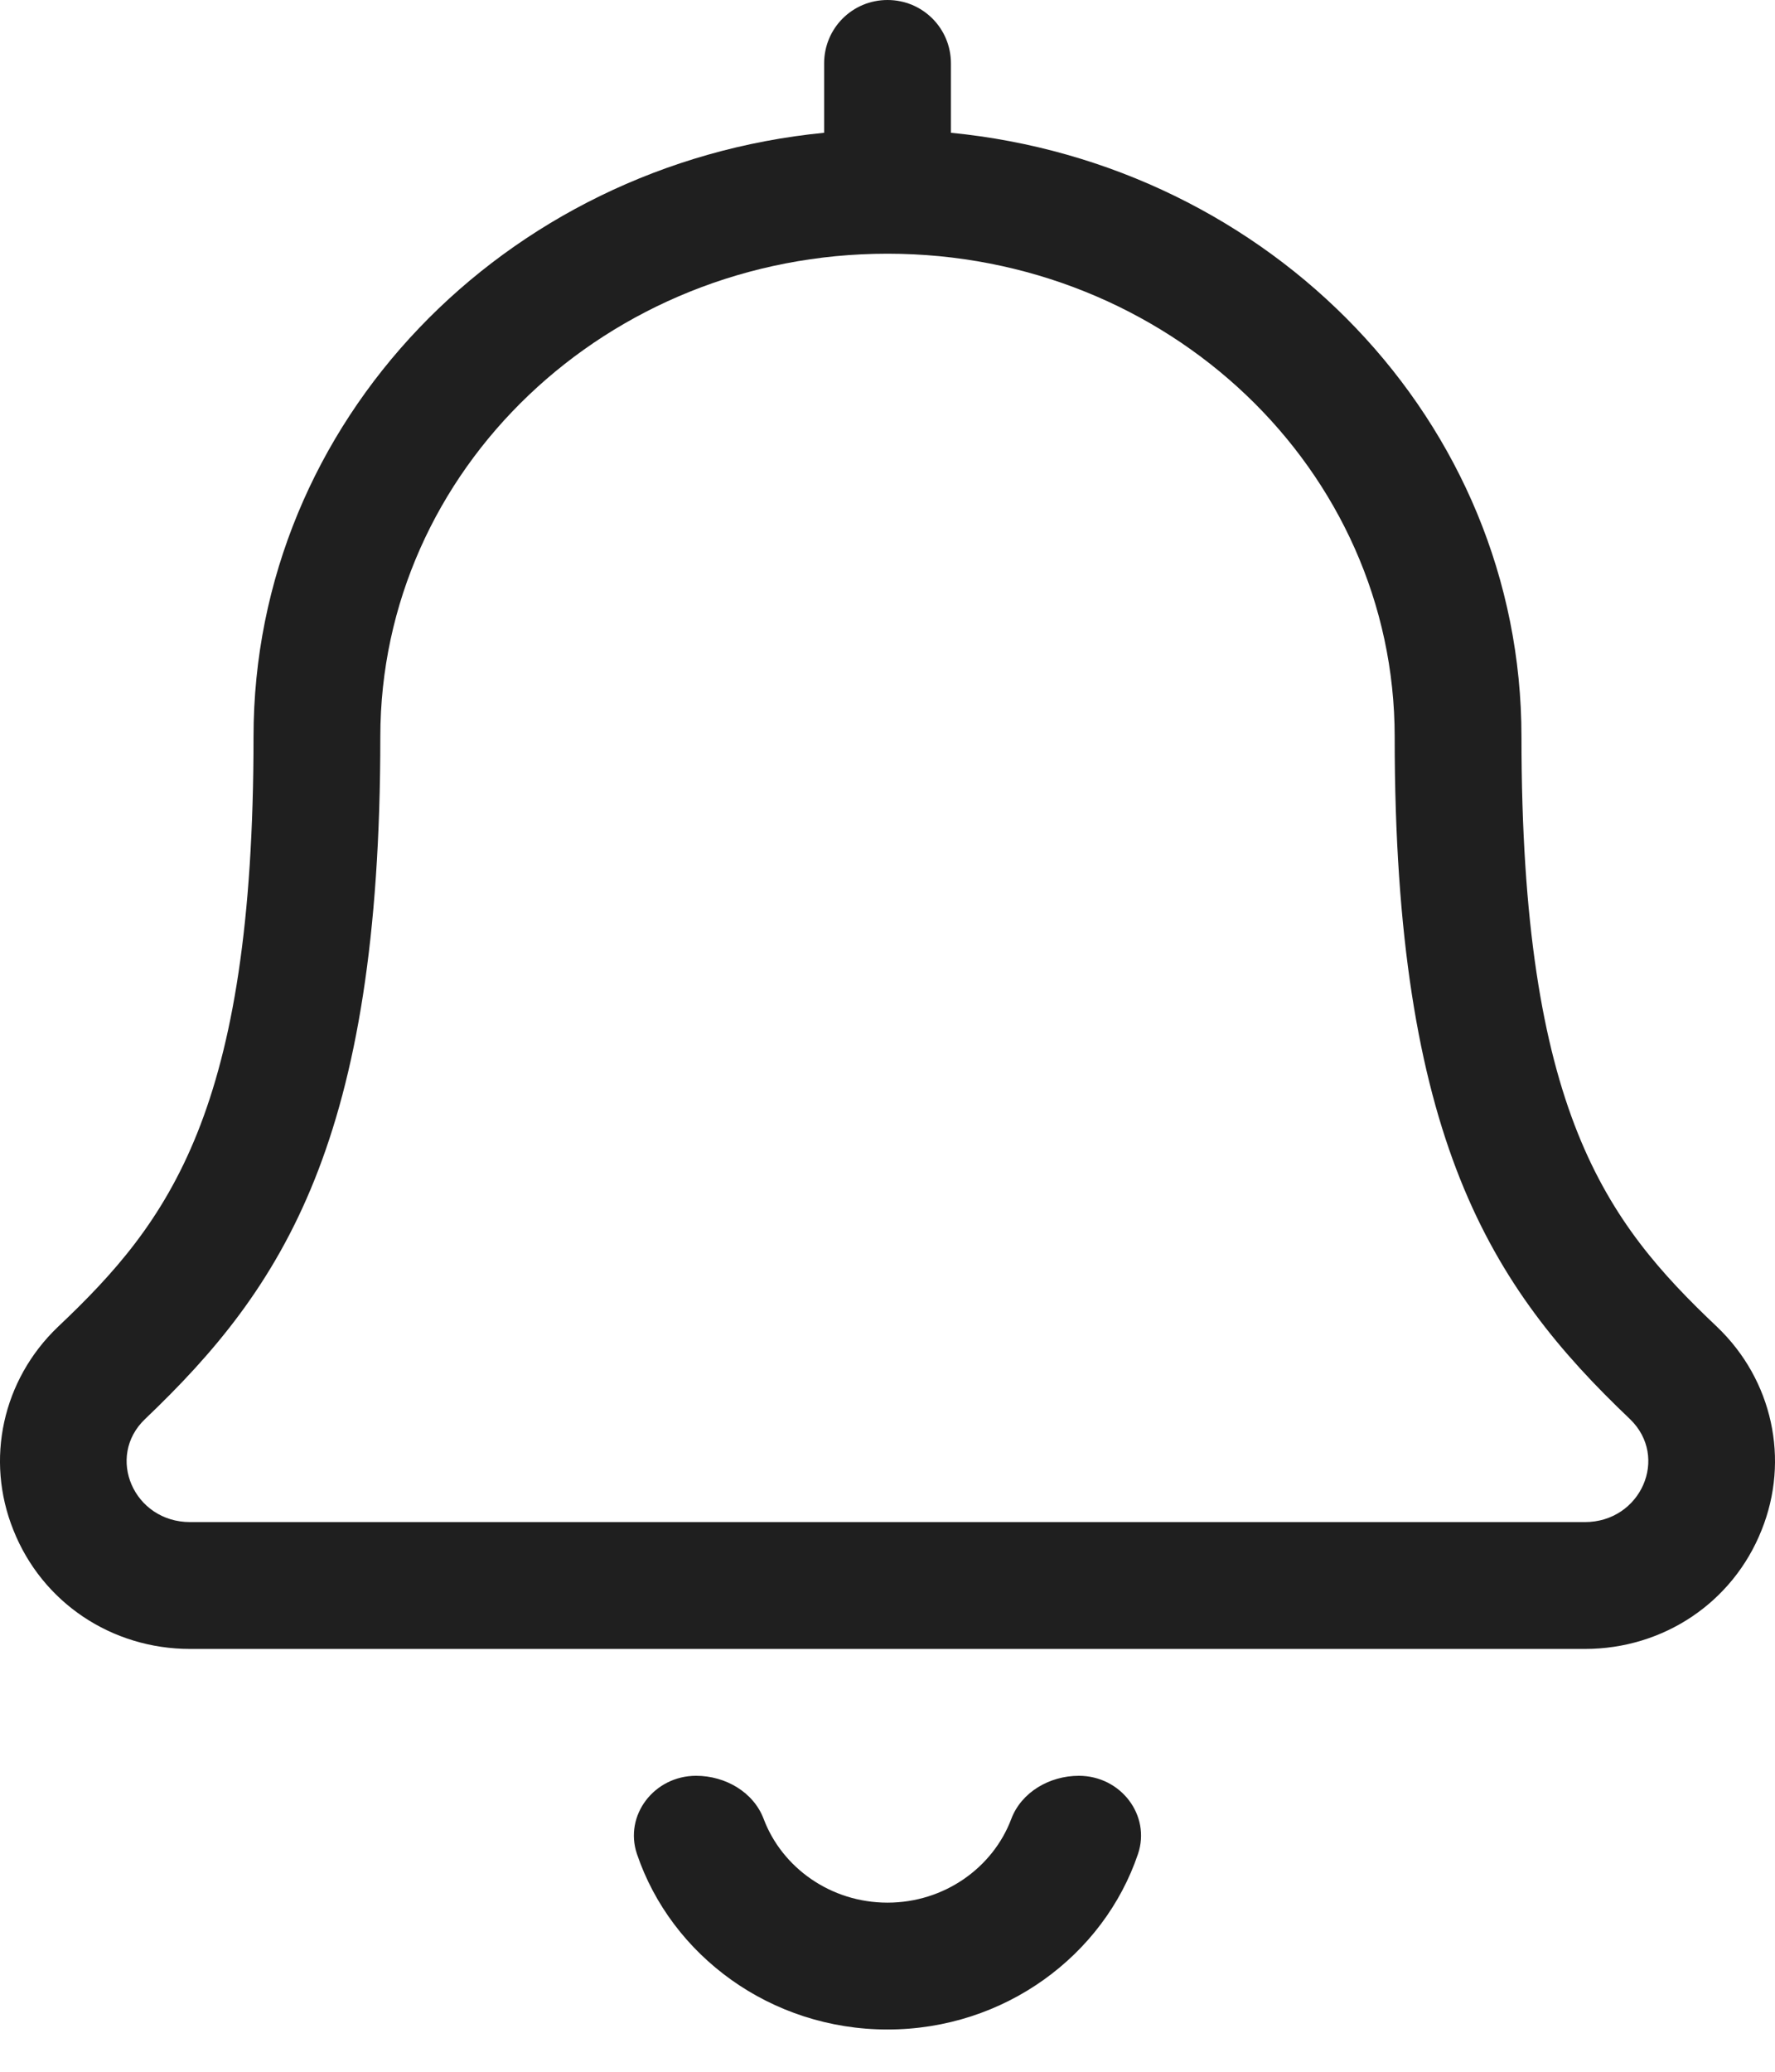 <svg width="30" height="35" viewBox="0 0 30 35" fill="none" xmlns="http://www.w3.org/2000/svg">
<path d="M29.021 22.416C27.146 20.642 25.715 18.775 25.715 12.447C25.715 7.115 21.471 2.771 16.072 2.243V1.071C16.072 0.477 15.594 0 15 0C14.406 0 13.929 0.477 13.929 1.071V2.243C8.529 2.771 4.285 7.115 4.285 12.447C4.285 18.775 2.854 20.642 0.979 22.416C0.041 23.312 -0.252 24.66 0.226 25.848C0.711 27.07 1.883 27.857 3.214 27.857H26.786C28.117 27.857 29.289 27.07 29.774 25.848C30.252 24.66 29.959 23.312 29.021 22.416ZM26.786 25.714H3.214C2.26 25.714 1.783 24.61 2.452 23.973C4.788 21.747 6.428 19.261 6.428 12.447C6.428 7.935 10.262 4.286 15 4.286C19.738 4.286 23.572 7.935 23.572 12.447C23.572 19.236 25.196 21.738 27.548 23.973C28.218 24.618 27.732 25.714 26.786 25.714ZM18.234 30C17.736 30 17.262 30.278 17.092 30.729C16.782 31.552 15.96 32.143 15 32.143C14.039 32.143 13.218 31.552 12.907 30.729C12.737 30.278 12.263 30 11.765 30H11.765C11.054 30 10.546 30.67 10.765 31.32C11.346 33.038 13.026 34.286 15 34.286C16.973 34.286 18.653 33.038 19.234 31.32C19.453 30.67 18.945 30 18.234 30Z" fill="#1F1F1F"/>
</svg>
